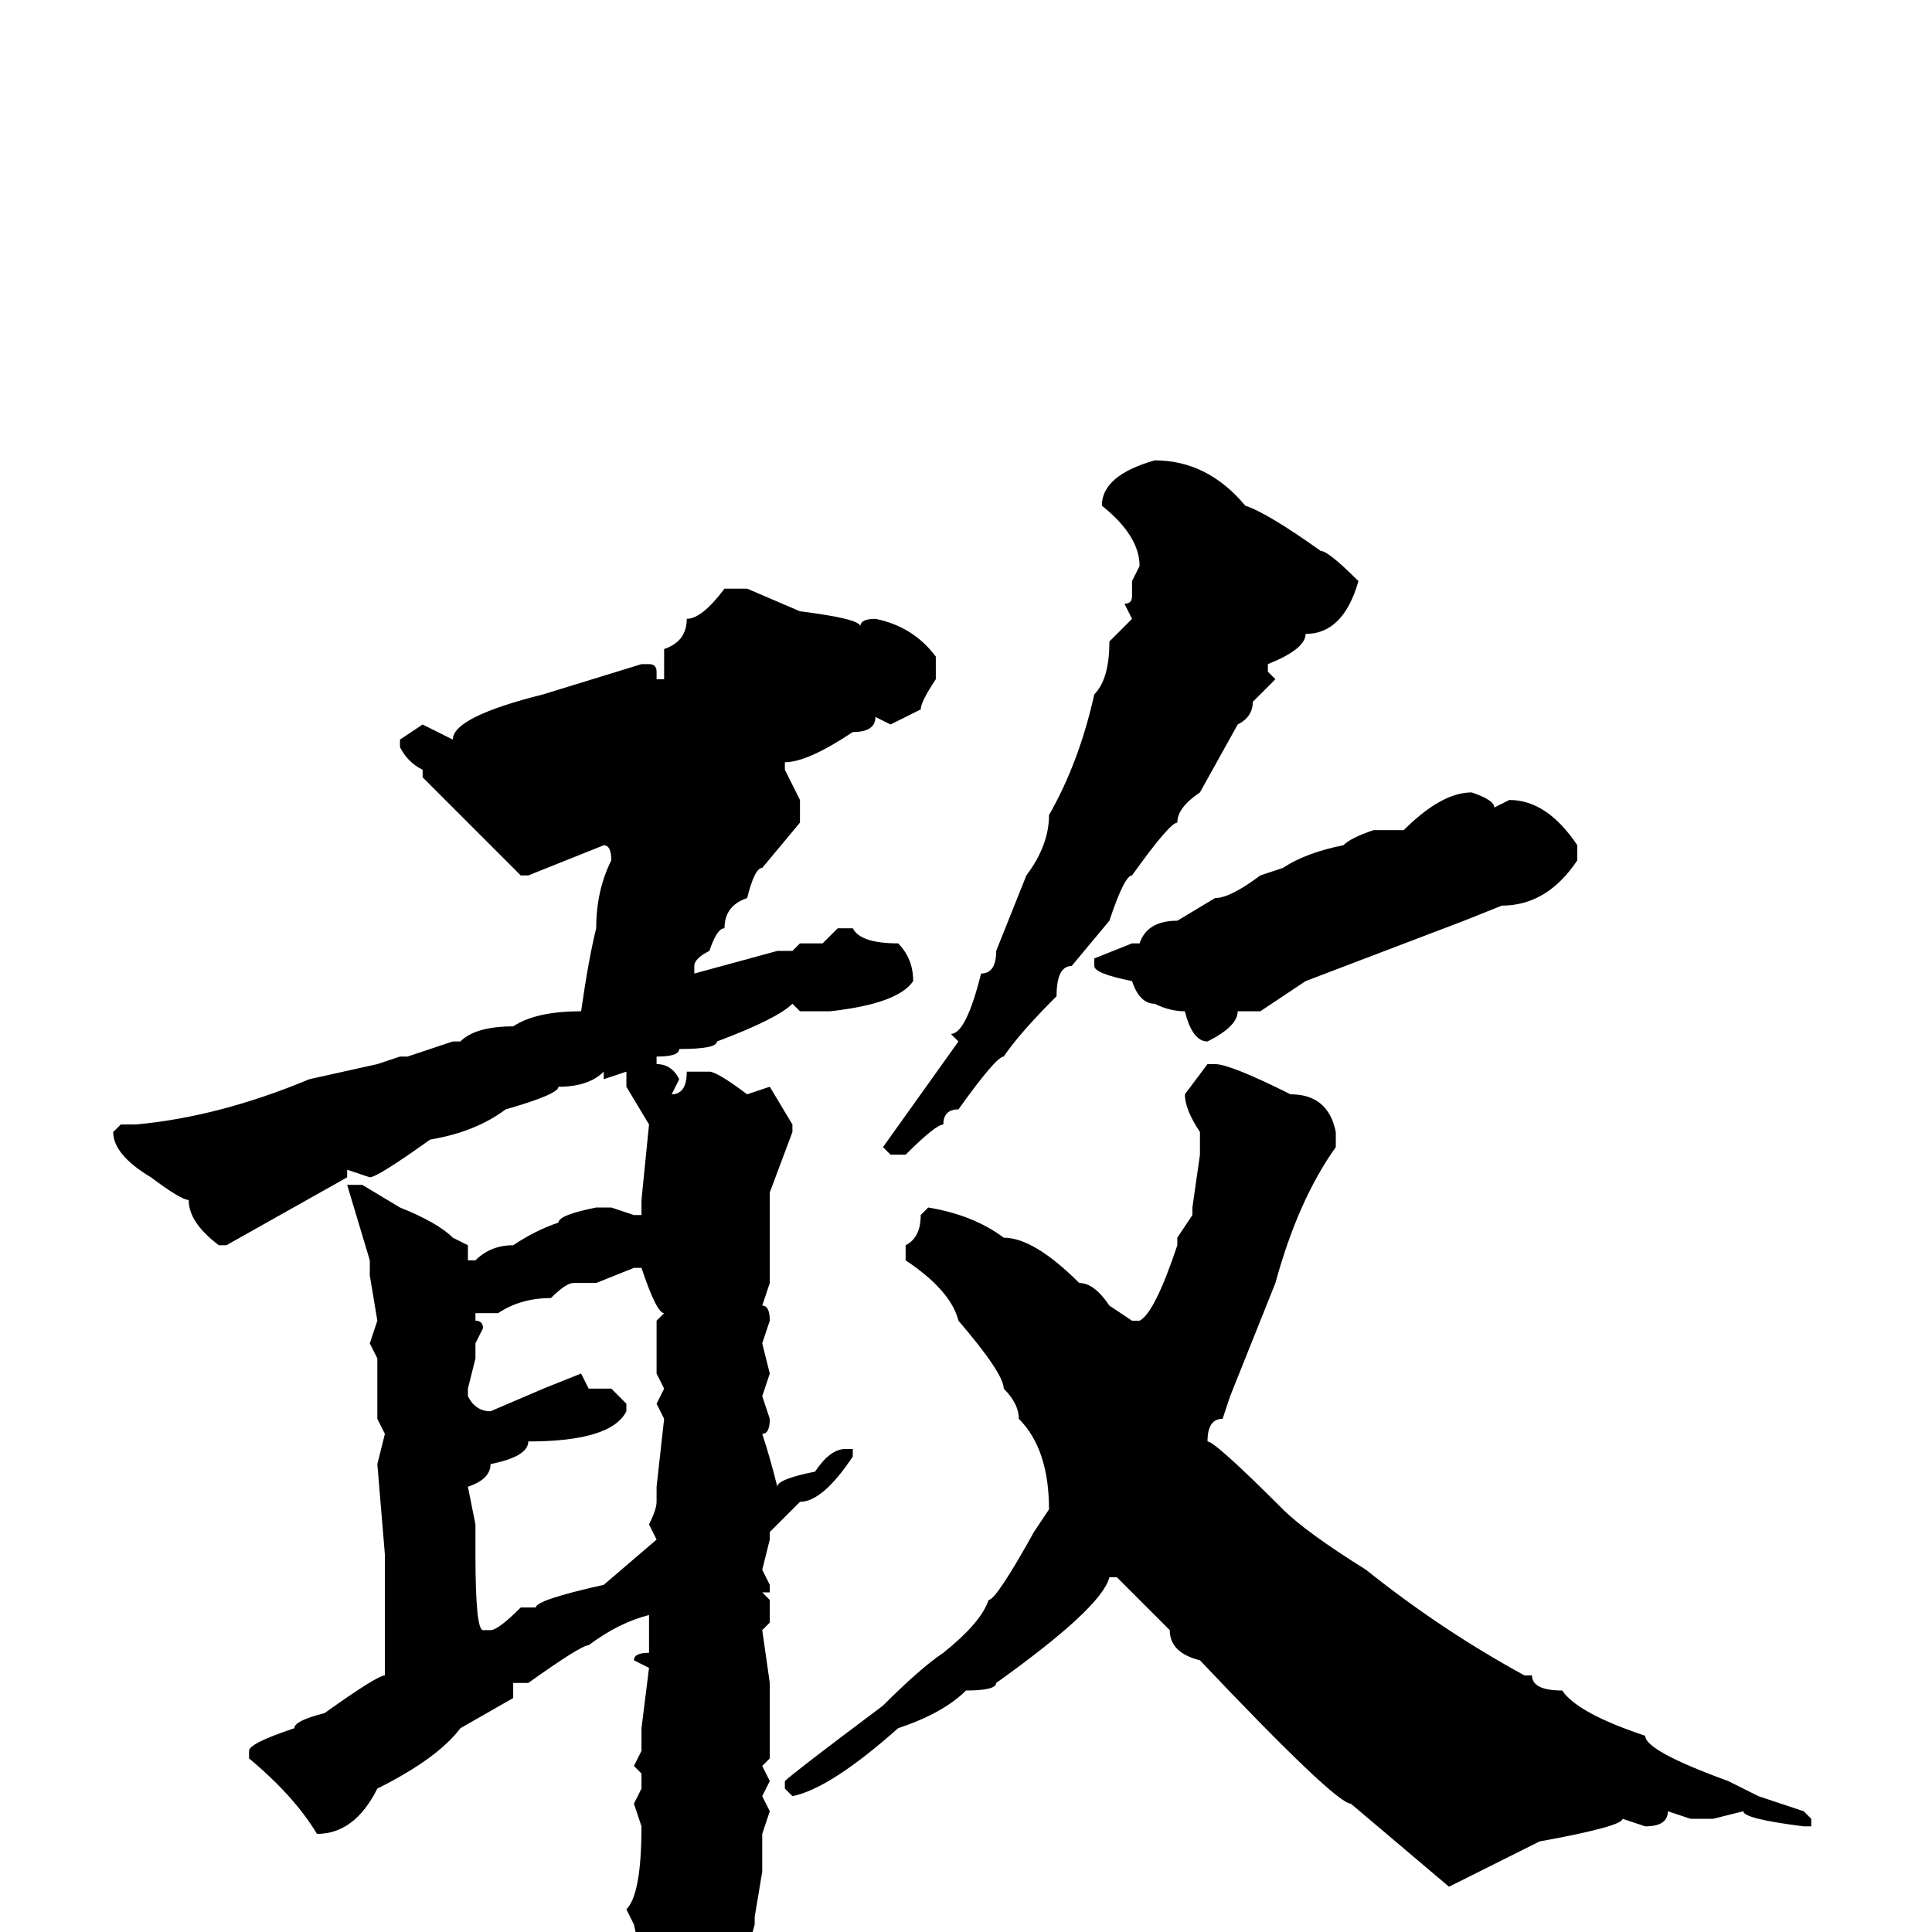 <svg xmlns="http://www.w3.org/2000/svg" viewBox="0 -256 256 256">
	<path fill="#000000" d="M153 -195Q160 -195 165 -189Q168 -188 175 -183Q176 -183 180 -179Q178 -172 173 -172Q173 -170 168 -168V-167L169 -166L166 -163Q166 -161 164 -160L159 -151Q156 -149 156 -147Q155 -147 150 -140Q149 -140 147 -134L142 -128Q140 -128 140 -124Q135 -119 133 -116Q132 -116 127 -109Q125 -109 125 -107Q124 -107 120 -103H118L117 -104L127 -118L126 -119Q128 -119 130 -127Q132 -127 132 -130L136 -140Q139 -144 139 -148Q143 -155 145 -164Q147 -166 147 -171L150 -174L149 -176Q150 -176 150 -177V-179L151 -181Q151 -185 146 -189Q146 -193 153 -195ZM99 -178L106 -175Q114 -174 114 -173Q114 -174 116 -174Q121 -173 124 -169V-168V-166Q122 -163 122 -162L118 -160L116 -161Q116 -159 113 -159Q107 -155 104 -155V-154L106 -150V-147L101 -141Q100 -141 99 -137Q96 -136 96 -133Q95 -133 94 -130Q92 -129 92 -128V-127L103 -130H105L106 -131H108H109L111 -133H113Q114 -131 119 -131Q121 -129 121 -126Q119 -123 110 -122H109H106L105 -123Q103 -121 95 -118Q95 -117 90 -117Q90 -116 87 -116V-115Q89 -115 90 -113L89 -111Q91 -111 91 -114H94Q95 -114 99 -111L102 -112L105 -107V-106L102 -98V-97V-95V-92V-87V-86L101 -83Q102 -83 102 -81L101 -78L102 -74L101 -71L102 -68Q102 -66 101 -66Q102 -63 103 -59Q103 -60 108 -61Q110 -64 112 -64H113V-63Q109 -57 106 -57L102 -53V-52L101 -48L102 -46V-45H101L102 -44V-41L101 -40L102 -33V-30V-29V-25V-23L101 -22L102 -20L101 -18L102 -16L101 -13V-8L100 -2V-1Q96 14 93 14Q92 17 90 19H88Q87 19 87 14V13L84 -1L83 -3Q85 -5 85 -14L84 -17L85 -19V-21L84 -22L85 -24V-27L86 -35L84 -36Q84 -37 86 -37V-38V-42Q82 -41 78 -38Q77 -38 70 -33H68V-31L61 -27Q58 -23 50 -19Q47 -13 42 -13Q39 -18 33 -23V-24Q33 -25 39 -27Q39 -28 43 -29Q50 -34 51 -34V-39V-42V-44V-45V-47V-50L50 -62L51 -66L50 -68V-73V-76L49 -78L50 -81L49 -87V-89L46 -99H47H48L53 -96Q58 -94 60 -92L62 -91V-89H63Q65 -91 68 -91Q71 -93 74 -94Q74 -95 79 -96H81L84 -95H85V-97L86 -107L83 -112V-114L80 -113V-114Q78 -112 74 -112Q74 -111 67 -109Q63 -106 57 -105Q50 -100 49 -100L46 -101V-100L30 -91H29Q25 -94 25 -97Q24 -97 20 -100Q15 -103 15 -106L16 -107H18Q29 -108 41 -113L50 -115L53 -116H54L60 -118H61Q63 -120 68 -120Q71 -122 77 -122Q78 -129 79 -133Q79 -138 81 -142Q81 -144 80 -144L70 -140H69L56 -153V-154Q54 -155 53 -157V-158L56 -160L60 -158Q60 -161 72 -164L85 -168H86Q87 -168 87 -167V-166H88V-170Q91 -171 91 -174Q93 -174 96 -178ZM195 -151Q198 -150 198 -149L200 -150Q205 -150 209 -144V-142Q205 -136 199 -136L194 -134L173 -126L167 -122H164Q164 -120 160 -118Q158 -118 157 -122Q155 -122 153 -123Q151 -123 150 -126Q145 -127 145 -128V-129L150 -131H151Q152 -134 156 -134L161 -137Q163 -137 167 -140L170 -141Q173 -143 178 -144Q179 -145 182 -146H186Q191 -151 195 -151ZM160 -115H161Q163 -115 171 -111Q176 -111 177 -106V-104Q172 -97 169 -86L163 -71L162 -68Q160 -68 160 -65Q161 -65 170 -56Q173 -53 181 -48Q191 -40 202 -34H203Q203 -32 207 -32Q209 -29 218 -26Q218 -24 229 -20L233 -18L239 -16L240 -15V-14H239Q231 -15 231 -16L227 -15H226H224L221 -16Q221 -14 218 -14L215 -15Q215 -14 204 -12L192 -6L179 -17Q177 -17 159 -36Q155 -37 155 -40L148 -47H147Q146 -43 132 -33Q132 -32 128 -32Q125 -29 119 -27Q110 -19 105 -18L104 -19V-20Q105 -21 117 -30Q122 -35 125 -37Q130 -41 131 -44Q132 -44 137 -53L139 -56Q139 -64 135 -68Q135 -70 133 -72Q133 -74 127 -81Q126 -85 120 -89V-91Q122 -92 122 -95L123 -96Q129 -95 133 -92Q137 -92 143 -86Q145 -86 147 -83L150 -81H151Q153 -82 156 -91V-92L158 -95V-96L159 -103V-106Q157 -109 157 -111ZM79 -86H76Q75 -86 73 -84Q69 -84 66 -82H63V-81Q64 -81 64 -80L63 -78V-77V-76L62 -72V-71Q63 -69 65 -69L72 -72L77 -74L78 -72H81L83 -70V-69Q81 -65 70 -65Q70 -63 65 -62Q65 -60 62 -59L63 -54V-51V-50Q63 -40 64 -40H65Q66 -40 69 -43H71Q71 -44 80 -46L87 -52L86 -54Q87 -56 87 -57V-59L88 -68L87 -70L88 -72L87 -74V-76V-81L88 -82Q87 -82 85 -88H84Z"/>
</svg>